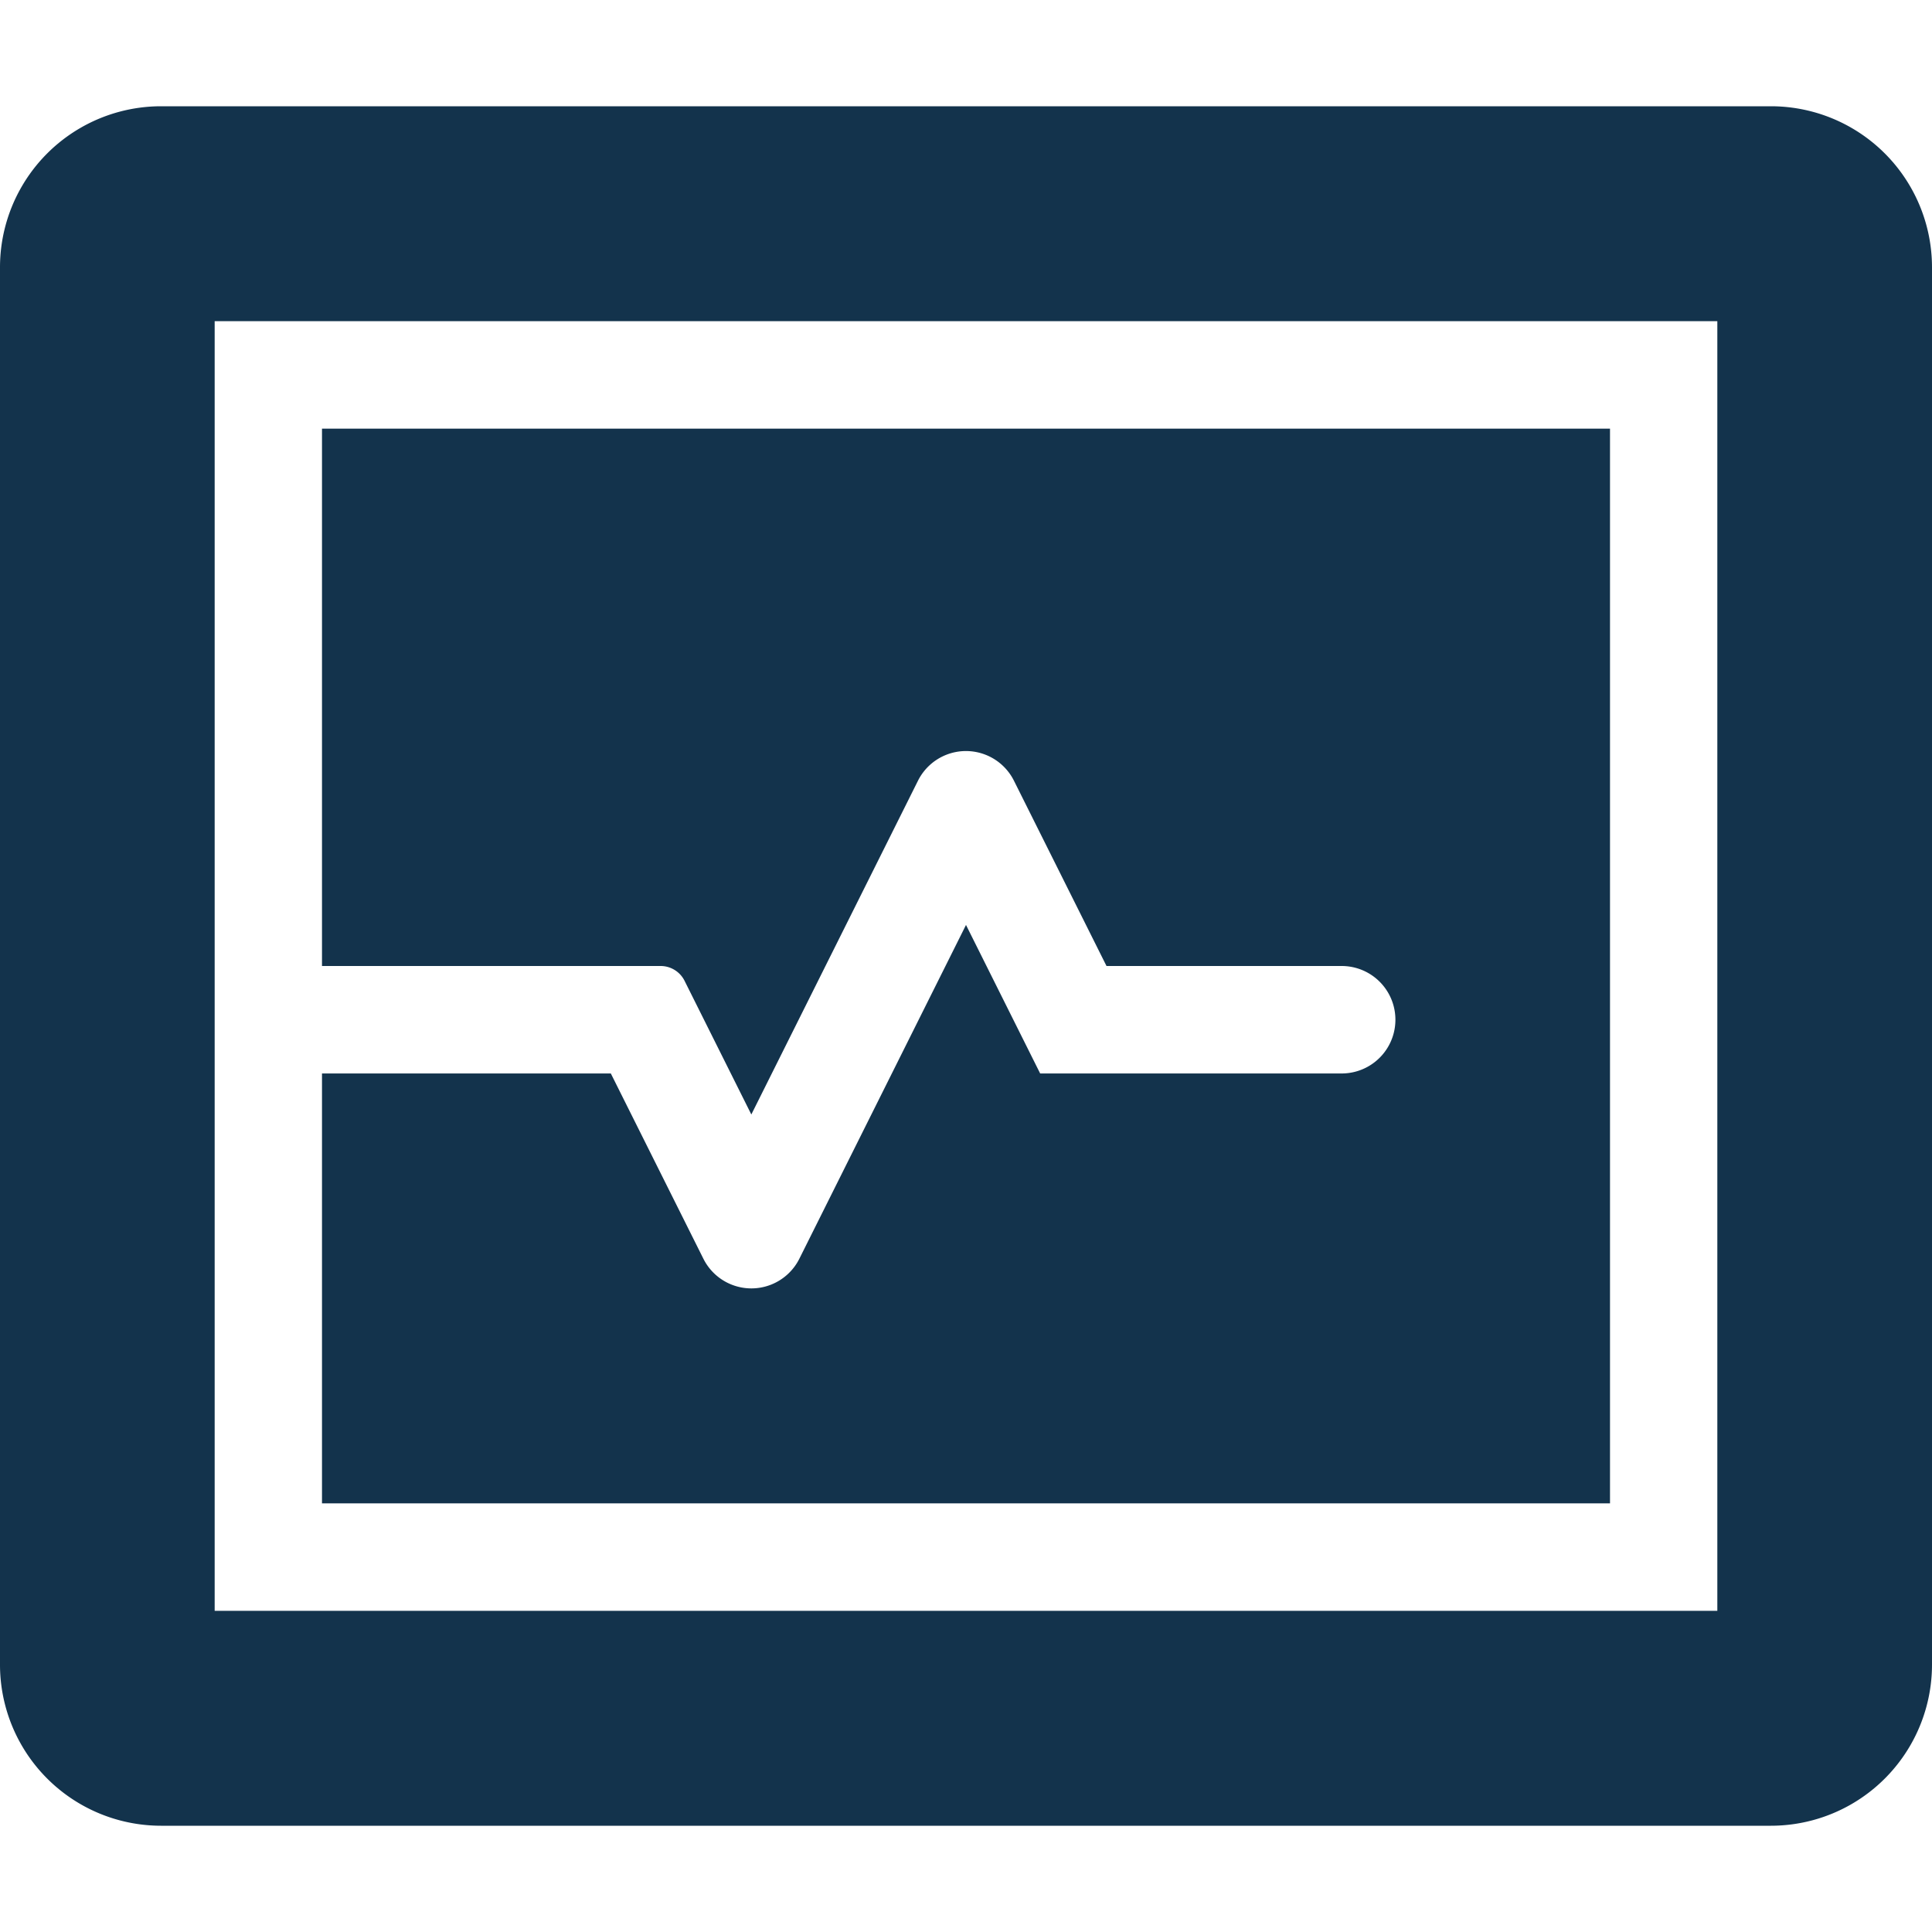 <svg xmlns="http://www.w3.org/2000/svg" viewBox="0 0 800 800">
  <path fill="#13334c" d="M666.67,177.5H133.33V400H273.54a11.08,11.08,0,0,1,9.93,6.15l27.64,55.34,69-138.2a22.21,22.21,0,0,1,39.75,0L458.18,400h97.38a22.25,22.25,0,0,1,0,44.5H430.71L400,383l-69,138.2a22.21,22.21,0,0,1-39.75,0L252.93,444.5H133.33v178H666.67ZM733.33,44H66.67A66.71,66.71,0,0,0,0,110.75v578.5A66.71,66.71,0,0,0,66.67,756H733.33A66.71,66.71,0,0,0,800,689.25V110.75A66.71,66.71,0,0,0,733.33,44ZM711.11,667H88.89V133H711.11Z"/>
</svg>
